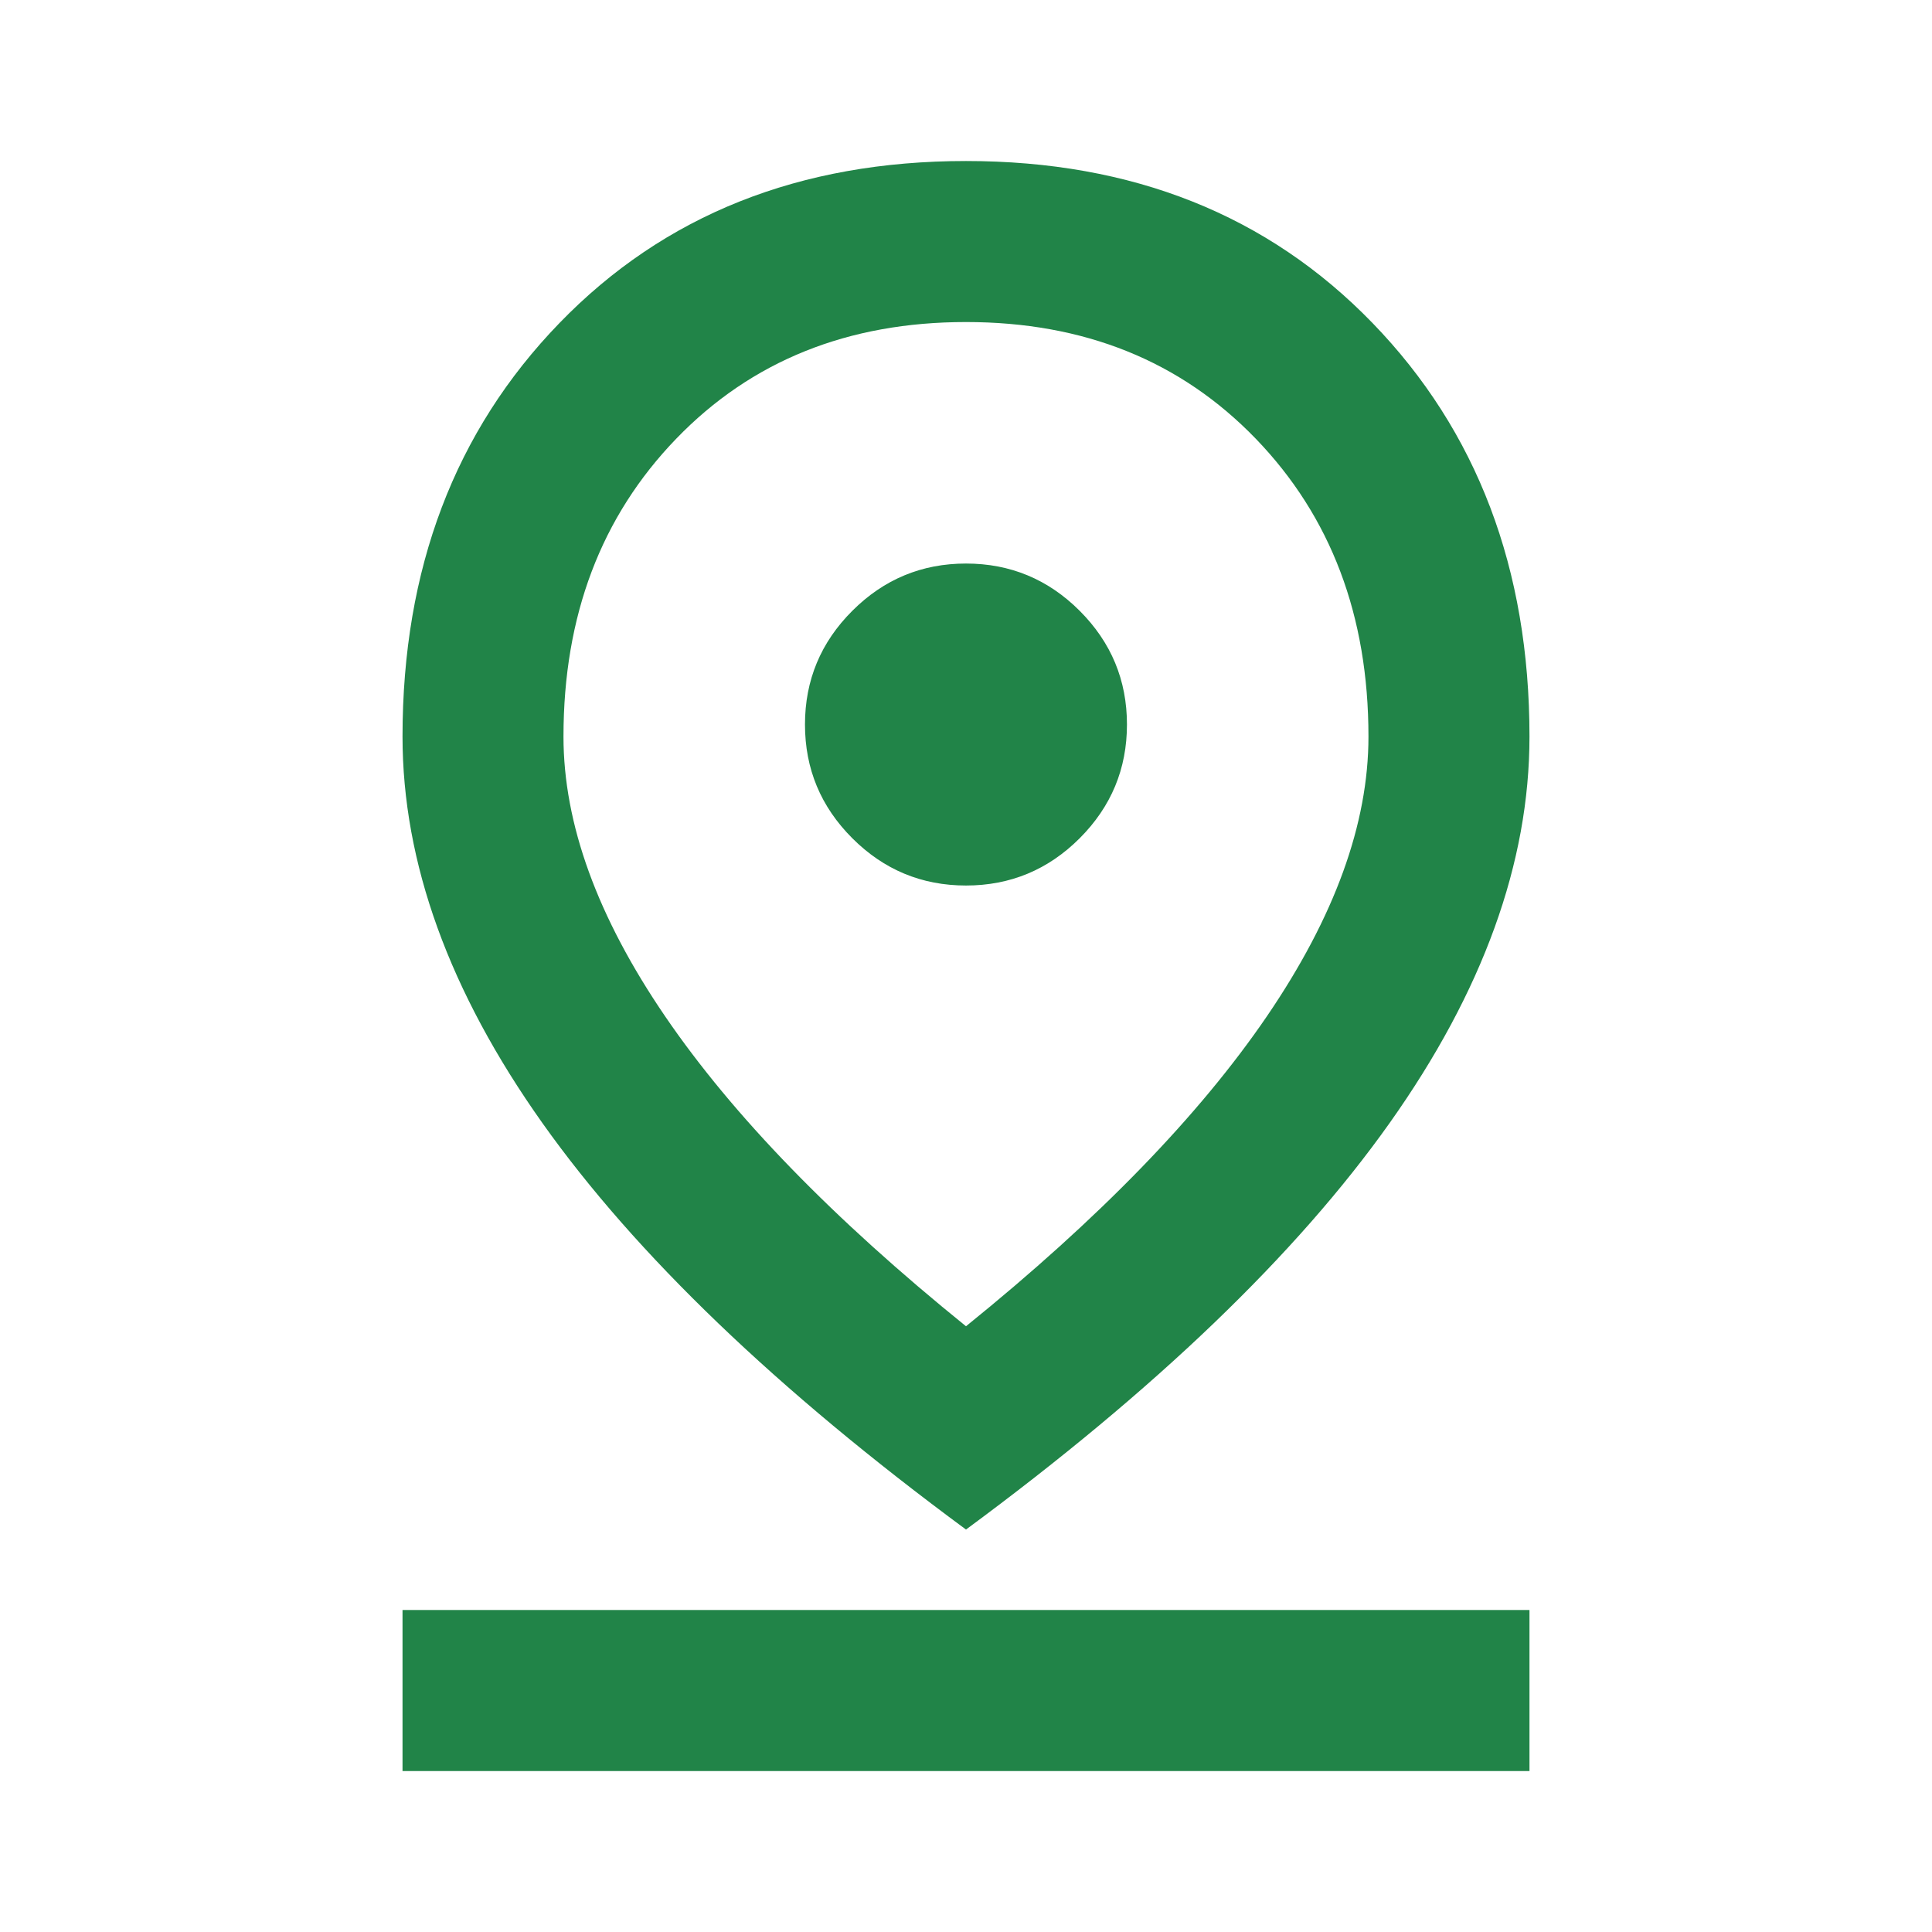 <svg width="32" height="32" viewBox="0 0 32 32" fill="none" xmlns="http://www.w3.org/2000/svg">
<path d="M16 21.967C18.2 20.189 19.861 18.478 20.983 16.834C22.105 15.189 22.666 13.645 22.666 12.2C22.666 10.2 22.044 8.556 20.8 7.267C19.555 5.978 17.955 5.334 16 5.334C14.044 5.334 12.444 5.978 11.2 7.267C9.955 8.556 9.333 10.2 9.333 12.2C9.333 13.645 9.894 15.189 11.017 16.834C12.139 18.478 13.8 20.189 16 21.967ZM16 25.334C12.867 23.023 10.528 20.778 8.983 18.6C7.439 16.422 6.667 14.289 6.667 12.2C6.667 9.423 7.533 7.139 9.267 5.35C11 3.561 13.244 2.667 16 2.667C18.755 2.667 21 3.561 22.733 5.35C24.466 7.139 25.333 9.423 25.333 12.2C25.333 14.289 24.561 16.422 23.017 18.6C21.472 20.778 19.133 23.023 16 25.334ZM16 14.667C16.733 14.667 17.361 14.406 17.883 13.884C18.405 13.361 18.666 12.734 18.666 12C18.666 11.267 18.405 10.639 17.883 10.117C17.361 9.595 16.733 9.334 16 9.334C15.267 9.334 14.639 9.595 14.117 10.117C13.594 10.639 13.333 11.267 13.333 12C13.333 12.734 13.594 13.361 14.117 13.884C14.639 14.406 15.267 14.667 16 14.667ZM6.667 29.334V26.667H25.333V29.334H6.667Z" fill="#218448"/>
</svg>
